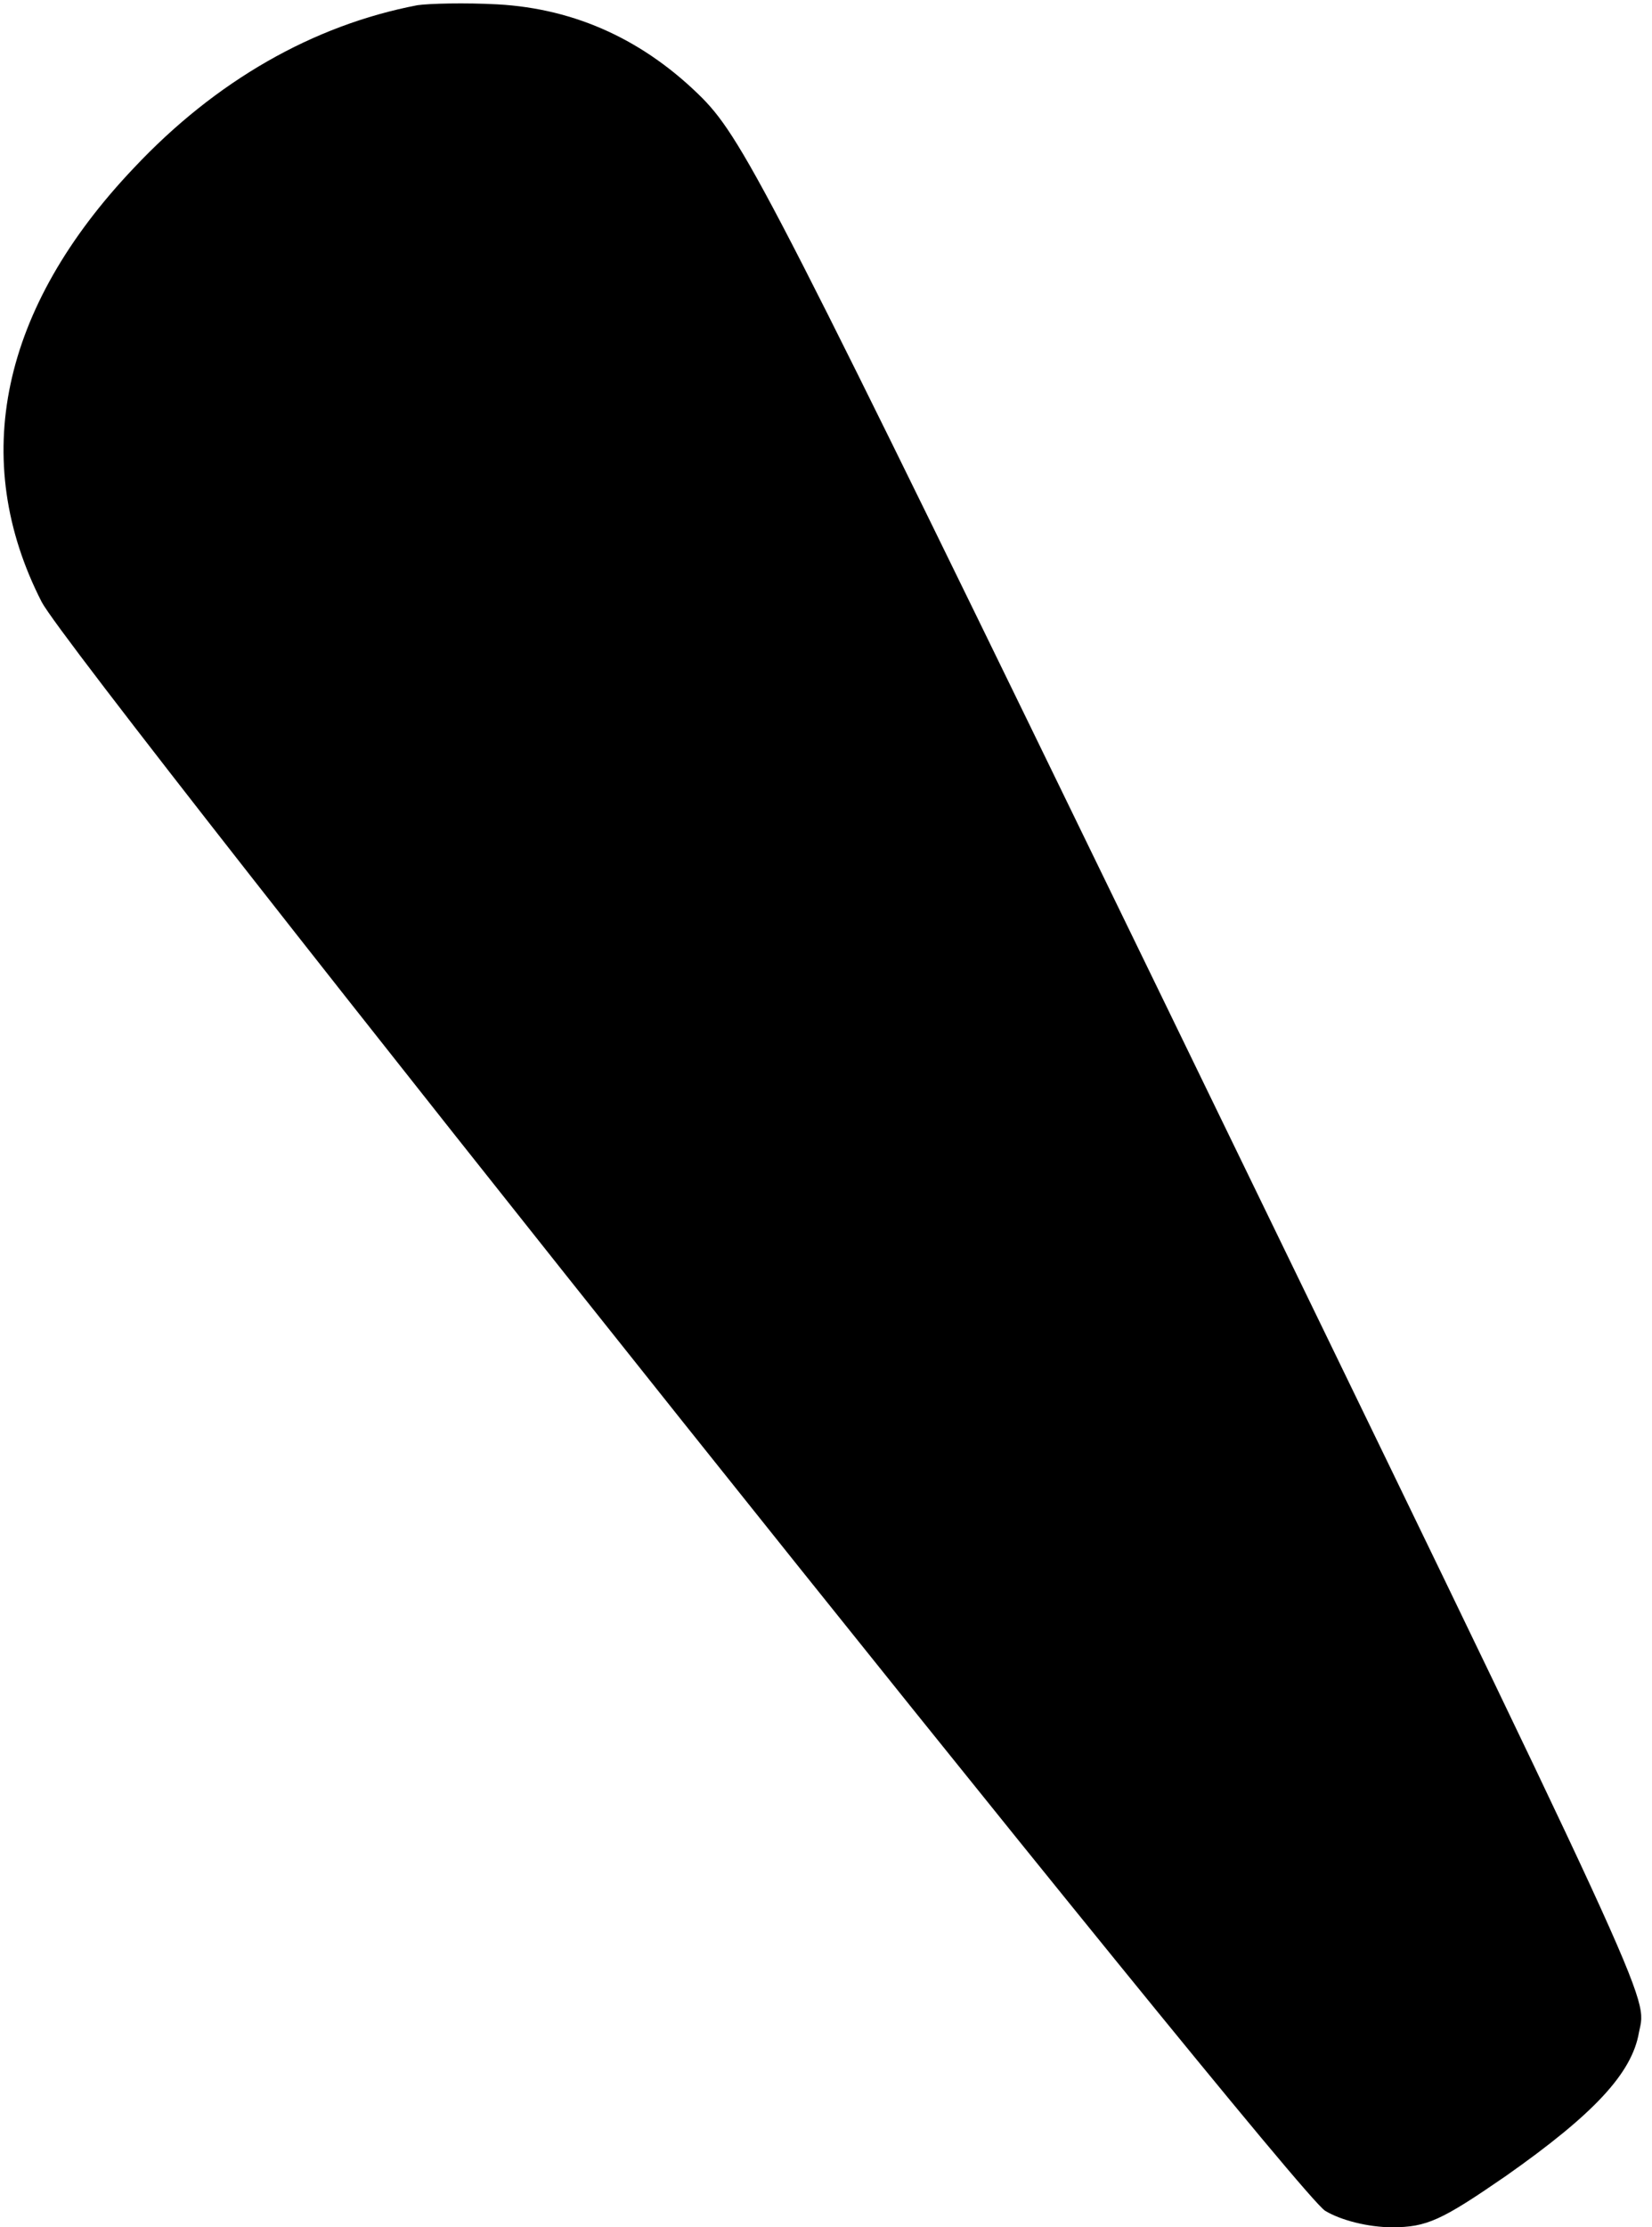 <?xml version="1.0" standalone="no"?>
<!DOCTYPE svg PUBLIC "-//W3C//DTD SVG 20010904//EN"
 "http://www.w3.org/TR/2001/REC-SVG-20010904/DTD/svg10.dtd">
<svg version="1.0" xmlns="http://www.w3.org/2000/svg"
 width="190pt" height="256pt" viewBox="0 0 190 256"
 preserveAspectRatio="xMidYMid meet">
<g transform="translate(0,256) scale(0.1,-0.1)"
fill="#000000" stroke="none">
<path d="M480 2554 c-120 -23 -232 -87 -326 -187 -153 -161 -190 -335 -106
-499 37 -71 1437 -1825 1476 -1849 18 -11 50 -19 77 -19 40 0 57 8 131 59 101
71 145 118 153 165 9 44 27 5 -554 1201 -437 899 -475 973 -523 1022 -66 66
-145 103 -236 108 -37 2 -78 1 -92 -1z"/>
</g>
</svg>
